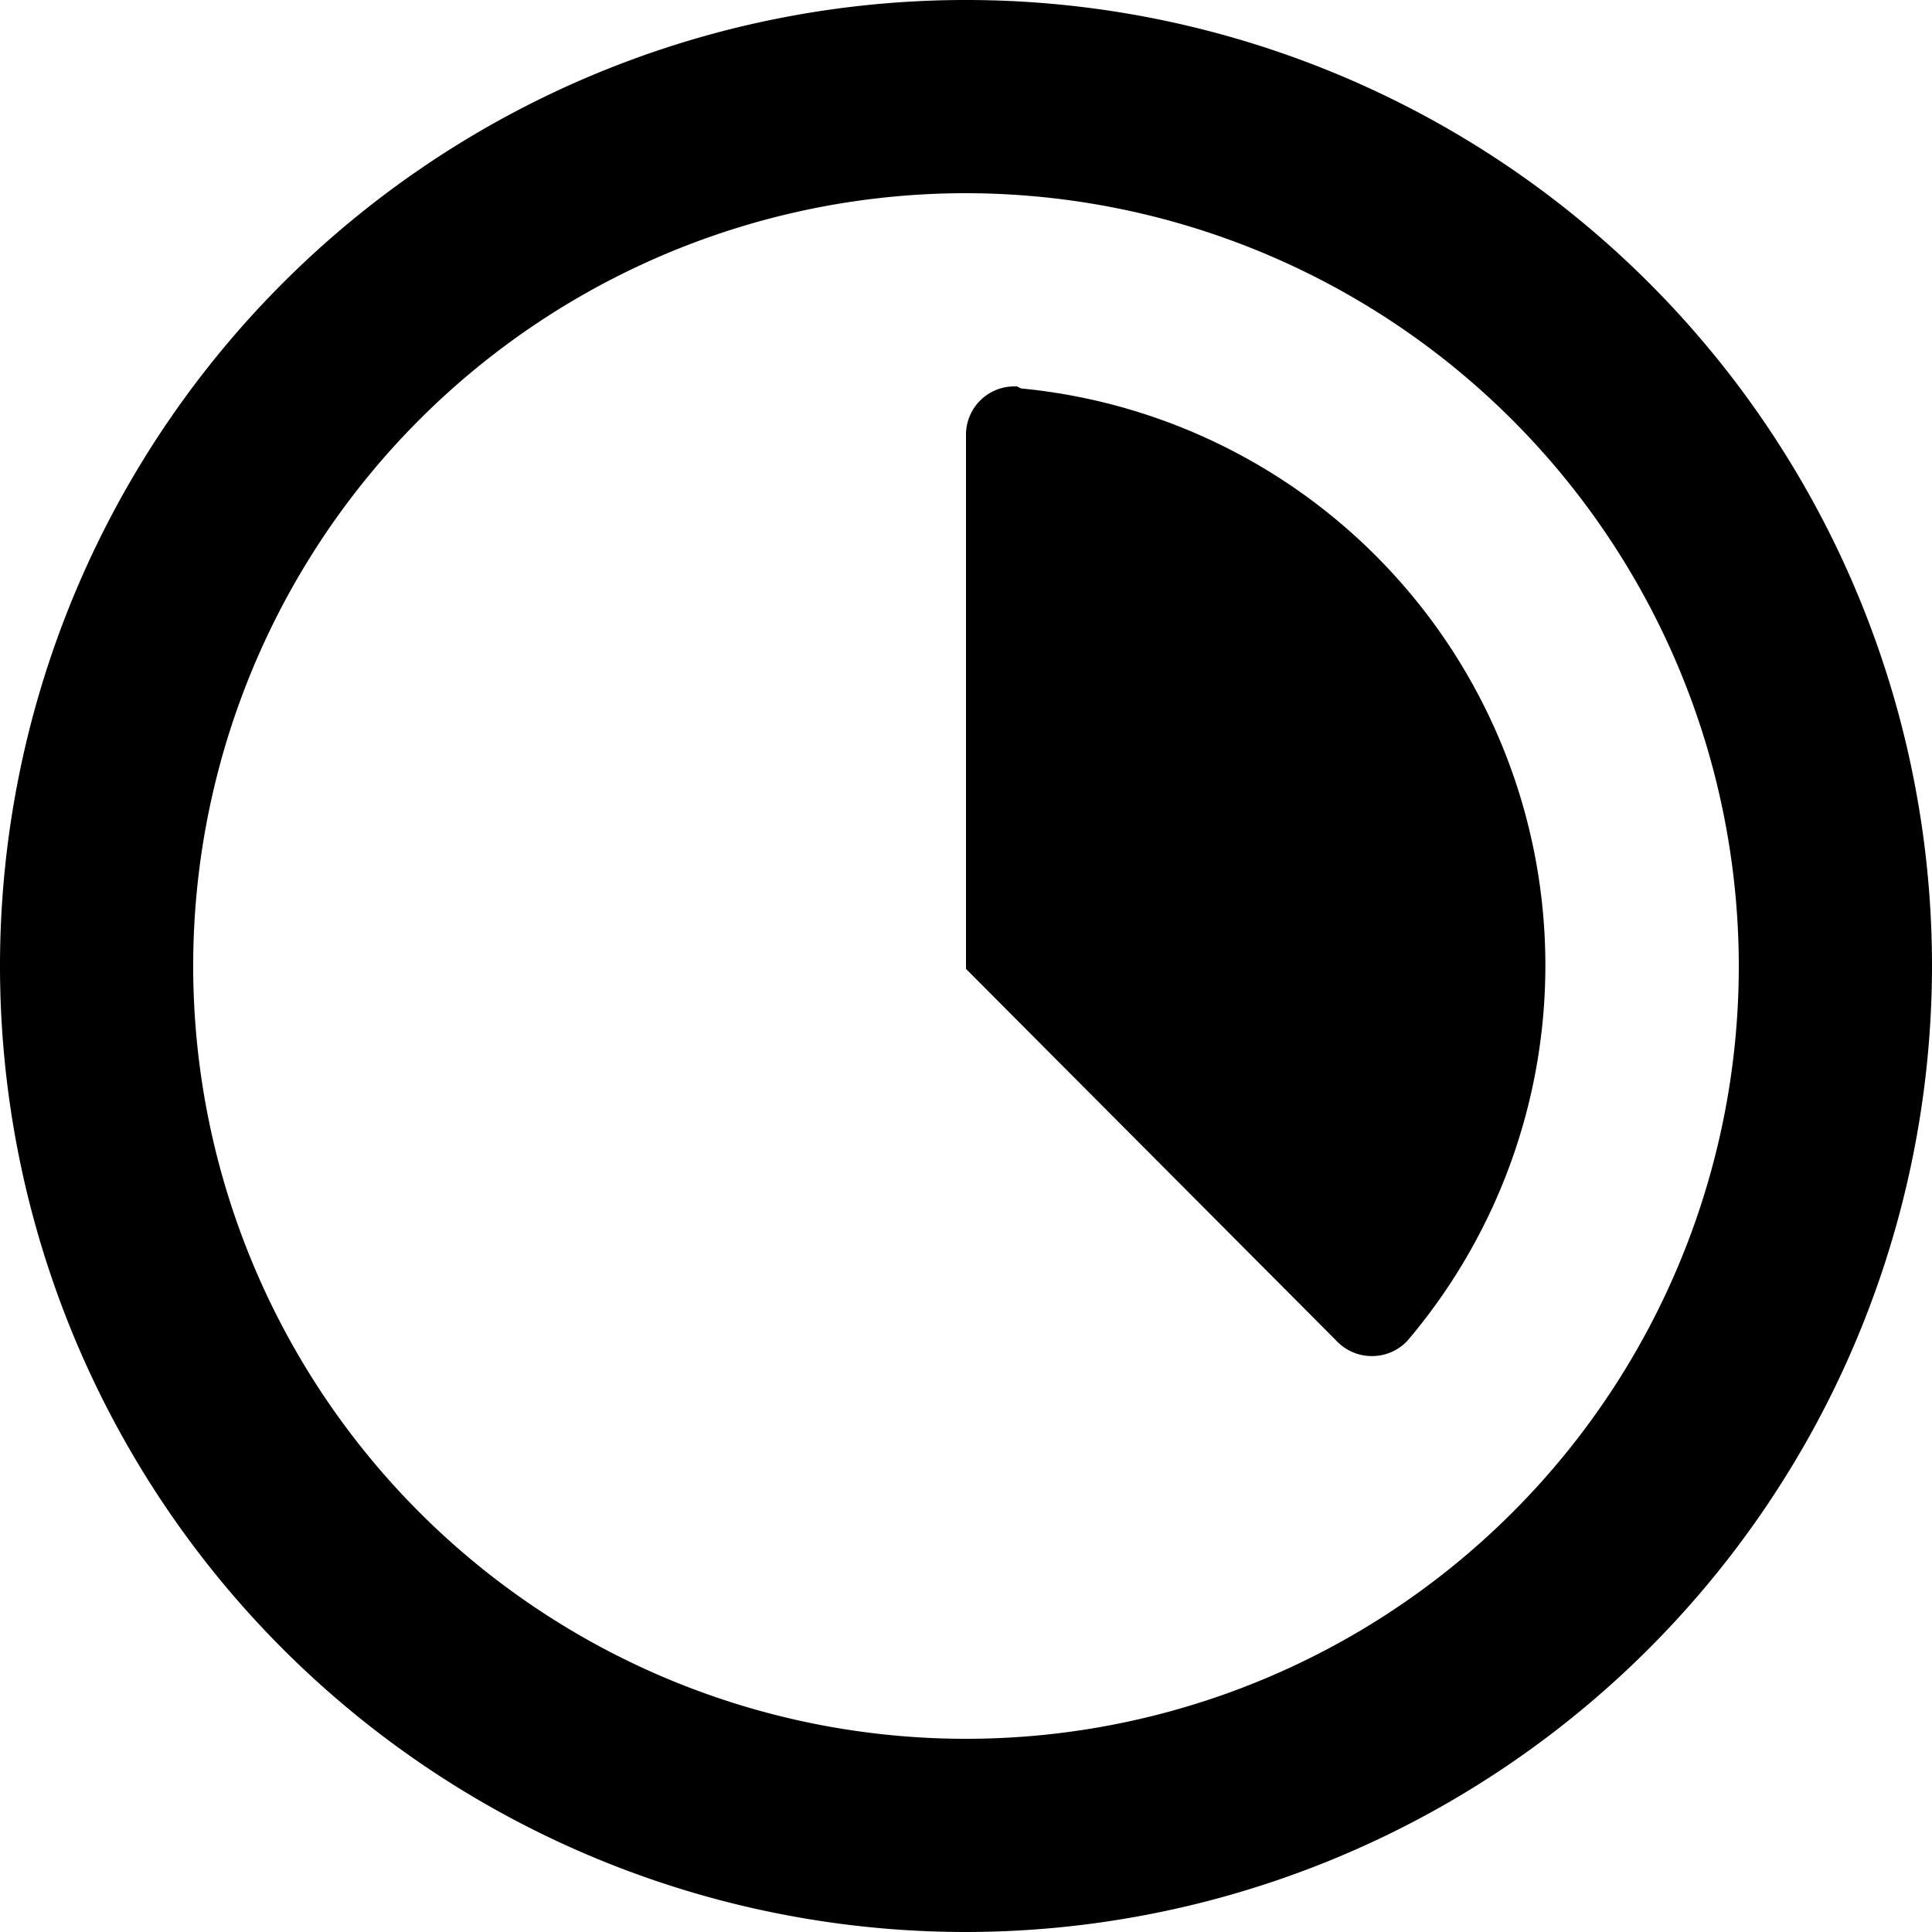 <svg xmlns="http://www.w3.org/2000/svg" width="20" height="20" viewBox="0 0 20 20">
  <g id="time_20_s" transform="translate(-2 -2)">
    <path id="Icon_color" data-name="Icon color" d="M10,20A10,10,0,1,1,20,10,10.011,10.011,0,0,1,10,20ZM10,2a8,8,0,1,0,8,8A8.009,8.009,0,0,0,10,2Zm4.2,12.038a.5.5,0,0,1-.365-.158L10,10.03V4.51A.5.5,0,0,1,10.5,4h.029l.04.021a6,6,0,0,1,4,9.859A.5.5,0,0,1,14.2,14.038Z" transform="translate(2 2)"/>
  </g>
</svg>
